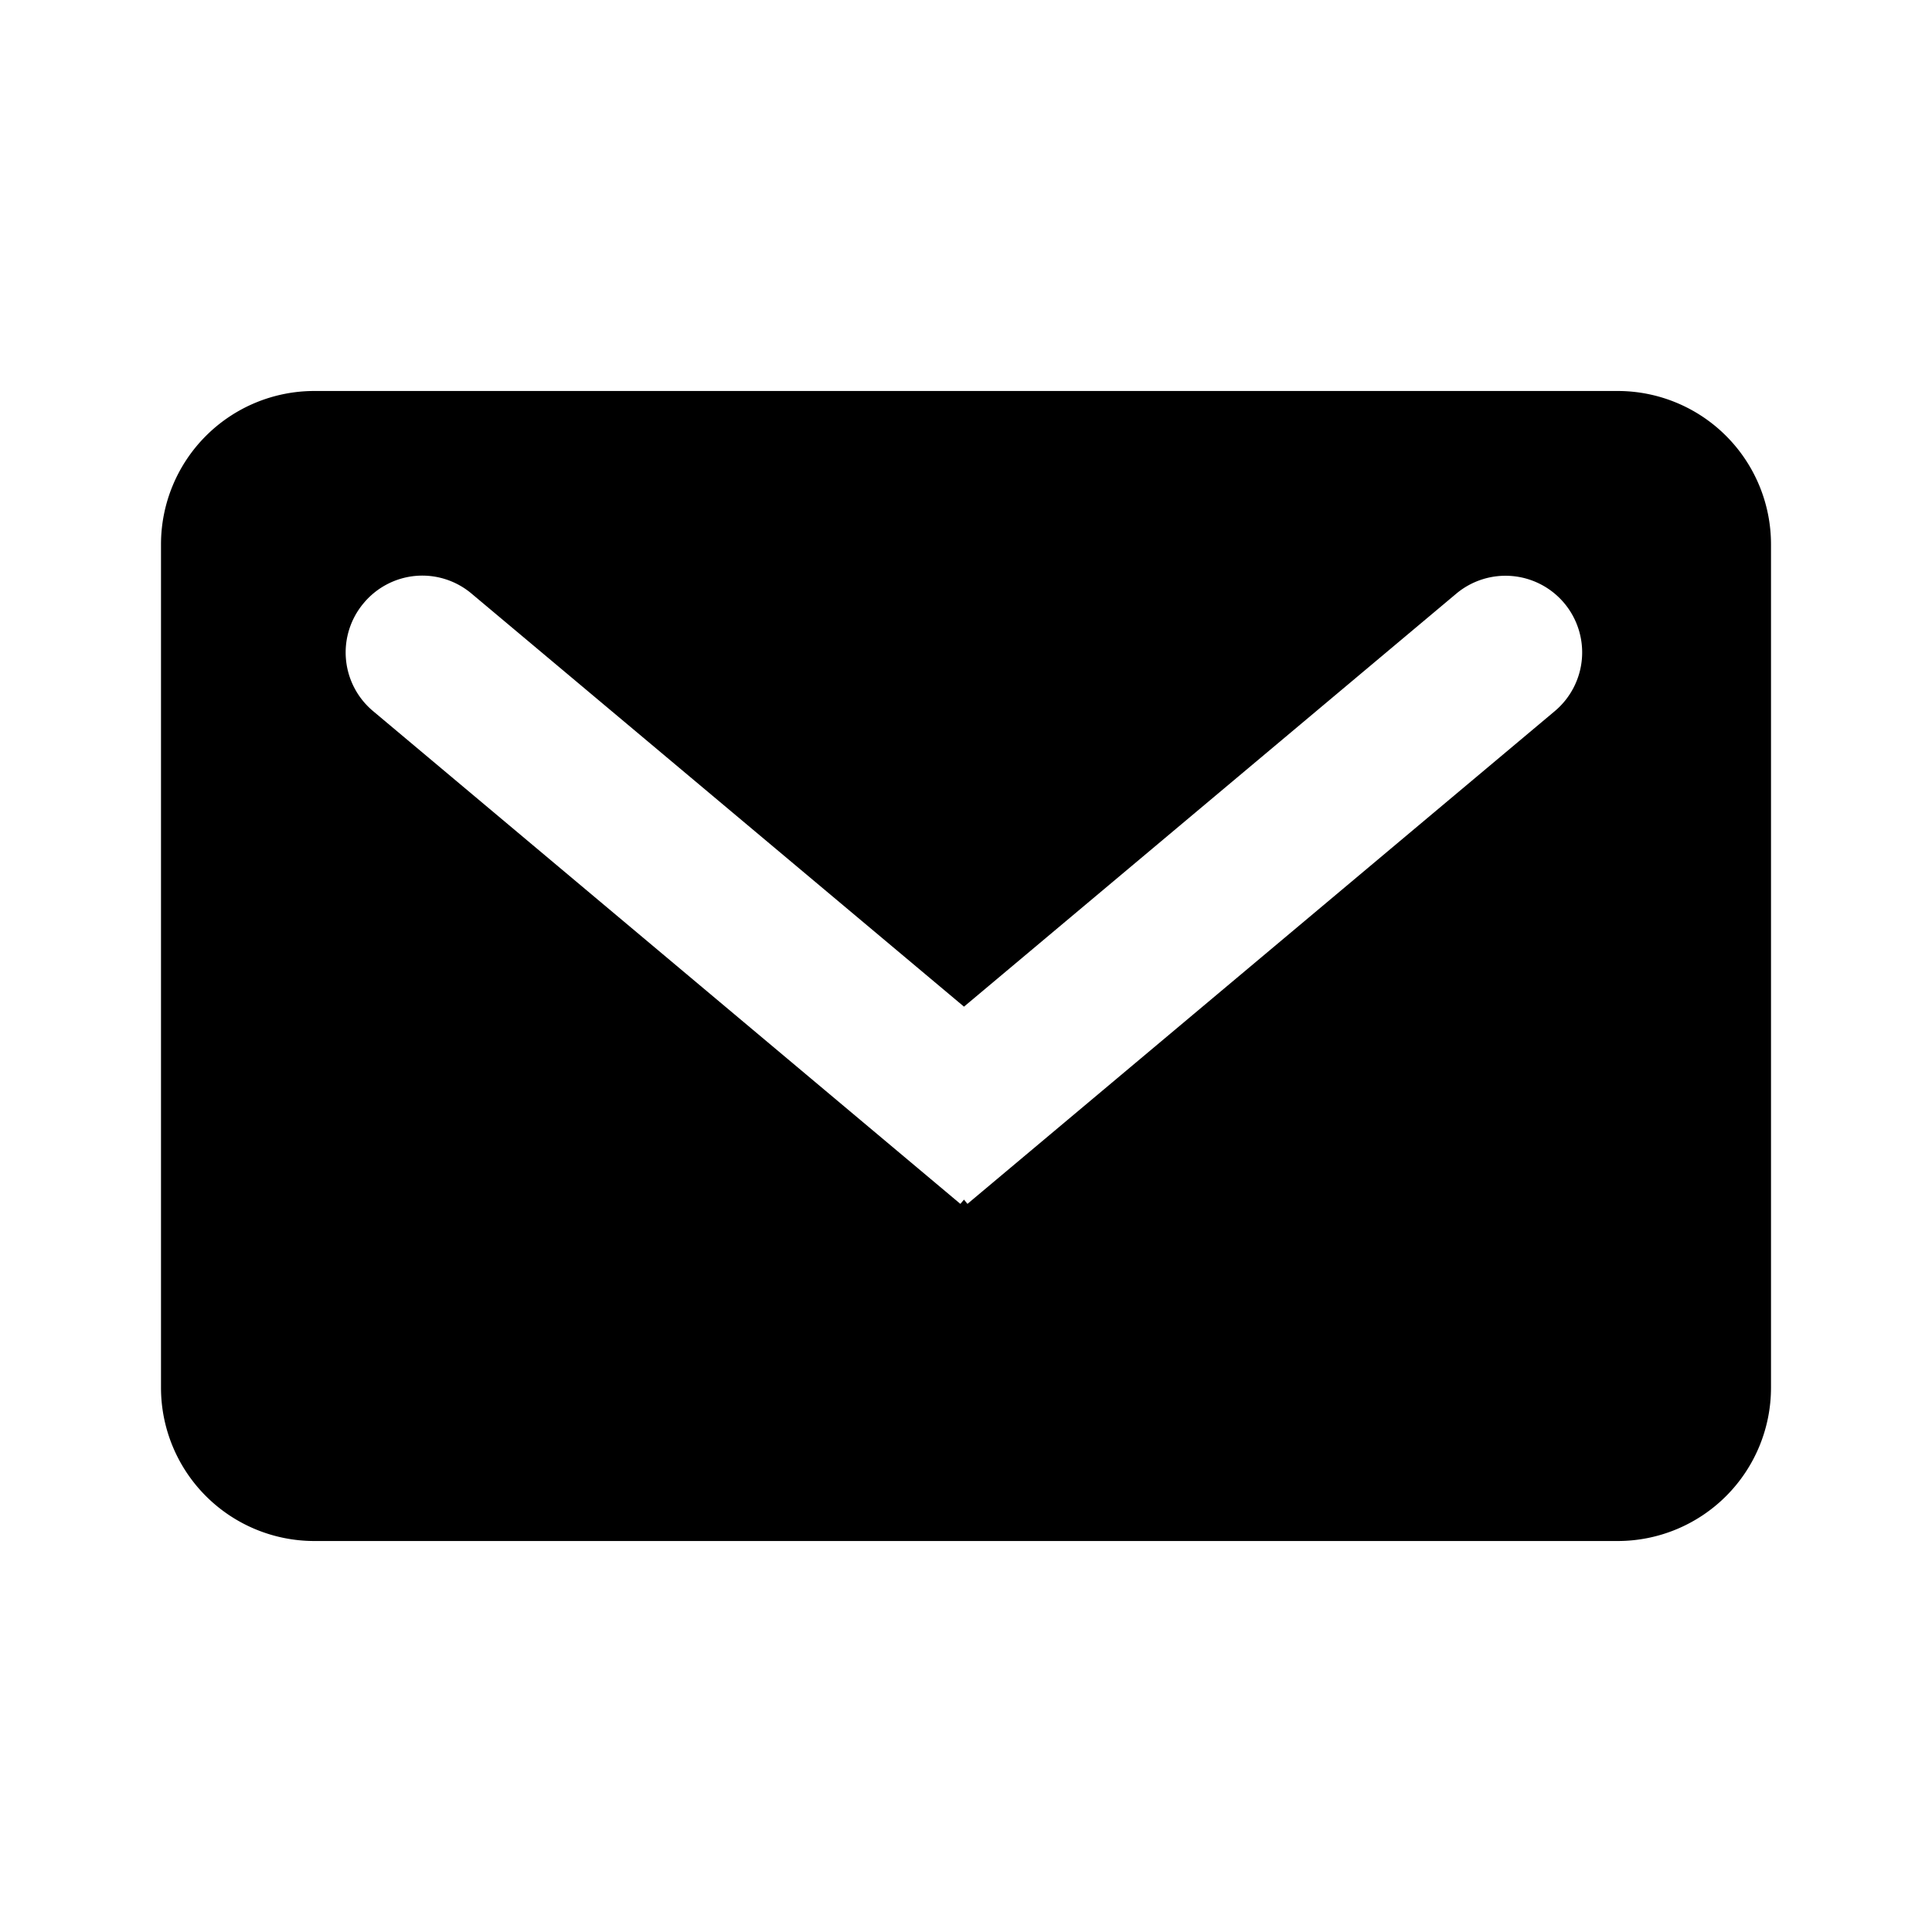 <svg xmlns="http://www.w3.org/2000/svg" viewBox="0 0 24 24"><path d="M3.904 4.857A1.905 1.905 0 0 0 2 6.762v10.477a1.905 1.905 0 0 0 1.904 1.904h16.191A1.905 1.905 0 0 0 22 17.239V6.762a1.905 1.905 0 0 0-1.905-1.905zm1.26 2.297a.95.95 0 0 1 .695.221l6.116 5.13 6.115-5.13a.952.952 0 0 1 1.224 1.459l-7.296 6.121-.043-.053-.045.053-7.295-6.121a.95.95 0 0 1-.117-1.342.95.95 0 0 1 .646-.338"/></svg>